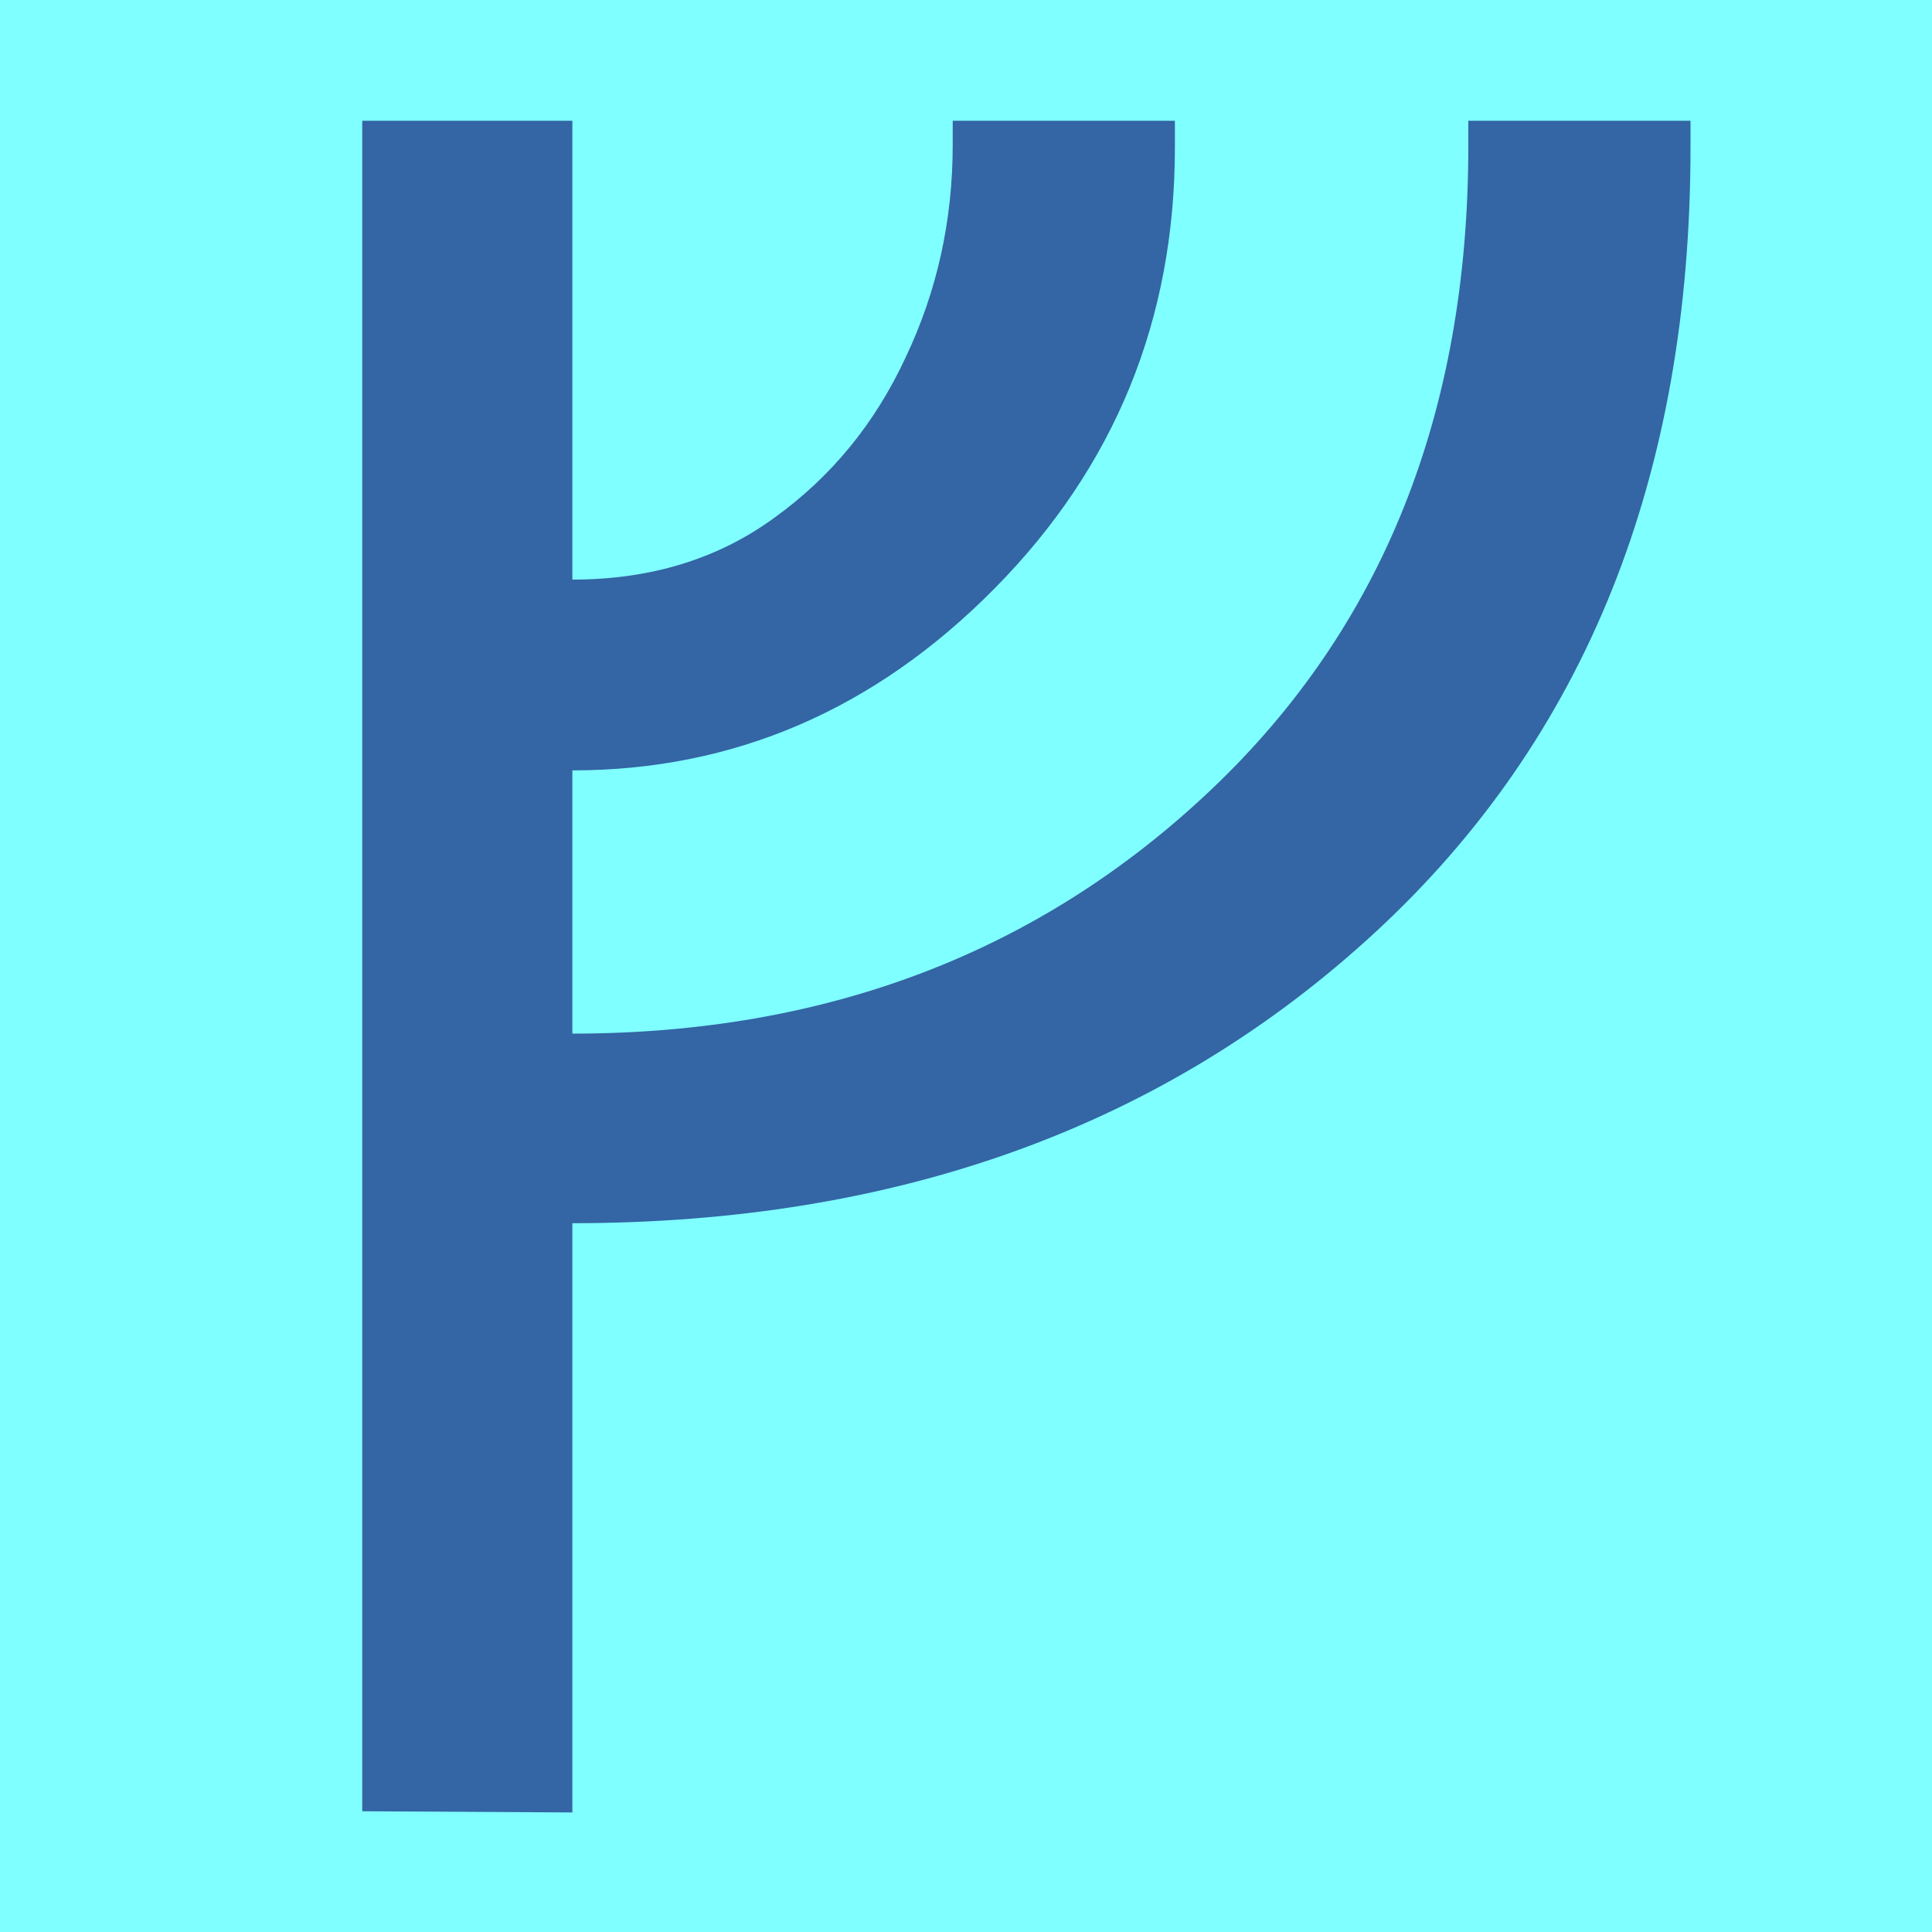 <svg height="16" viewBox="0 0 16 16" width="16" xmlns="http://www.w3.org/2000/svg"><path d="m0 0h16v16h-16z" fill="#7fffff"/><path d="m3 15v-14h1.74v3.8q.97 0 1.67-.51.71-.51 1.09-1.33.39-.82.39-1.76v-.2h1.84v.22q0 2.14-1.49 3.65-1.49 1.51-3.5 1.51v2.18q3.16 0 5.29-2.02 2.13-2.02 2.13-5.33v-.21h1.84v.22q0 4.09-2.61 6.5-2.61 2.41-6.65 2.41v4.88z" fill="#3465a4"/></svg>